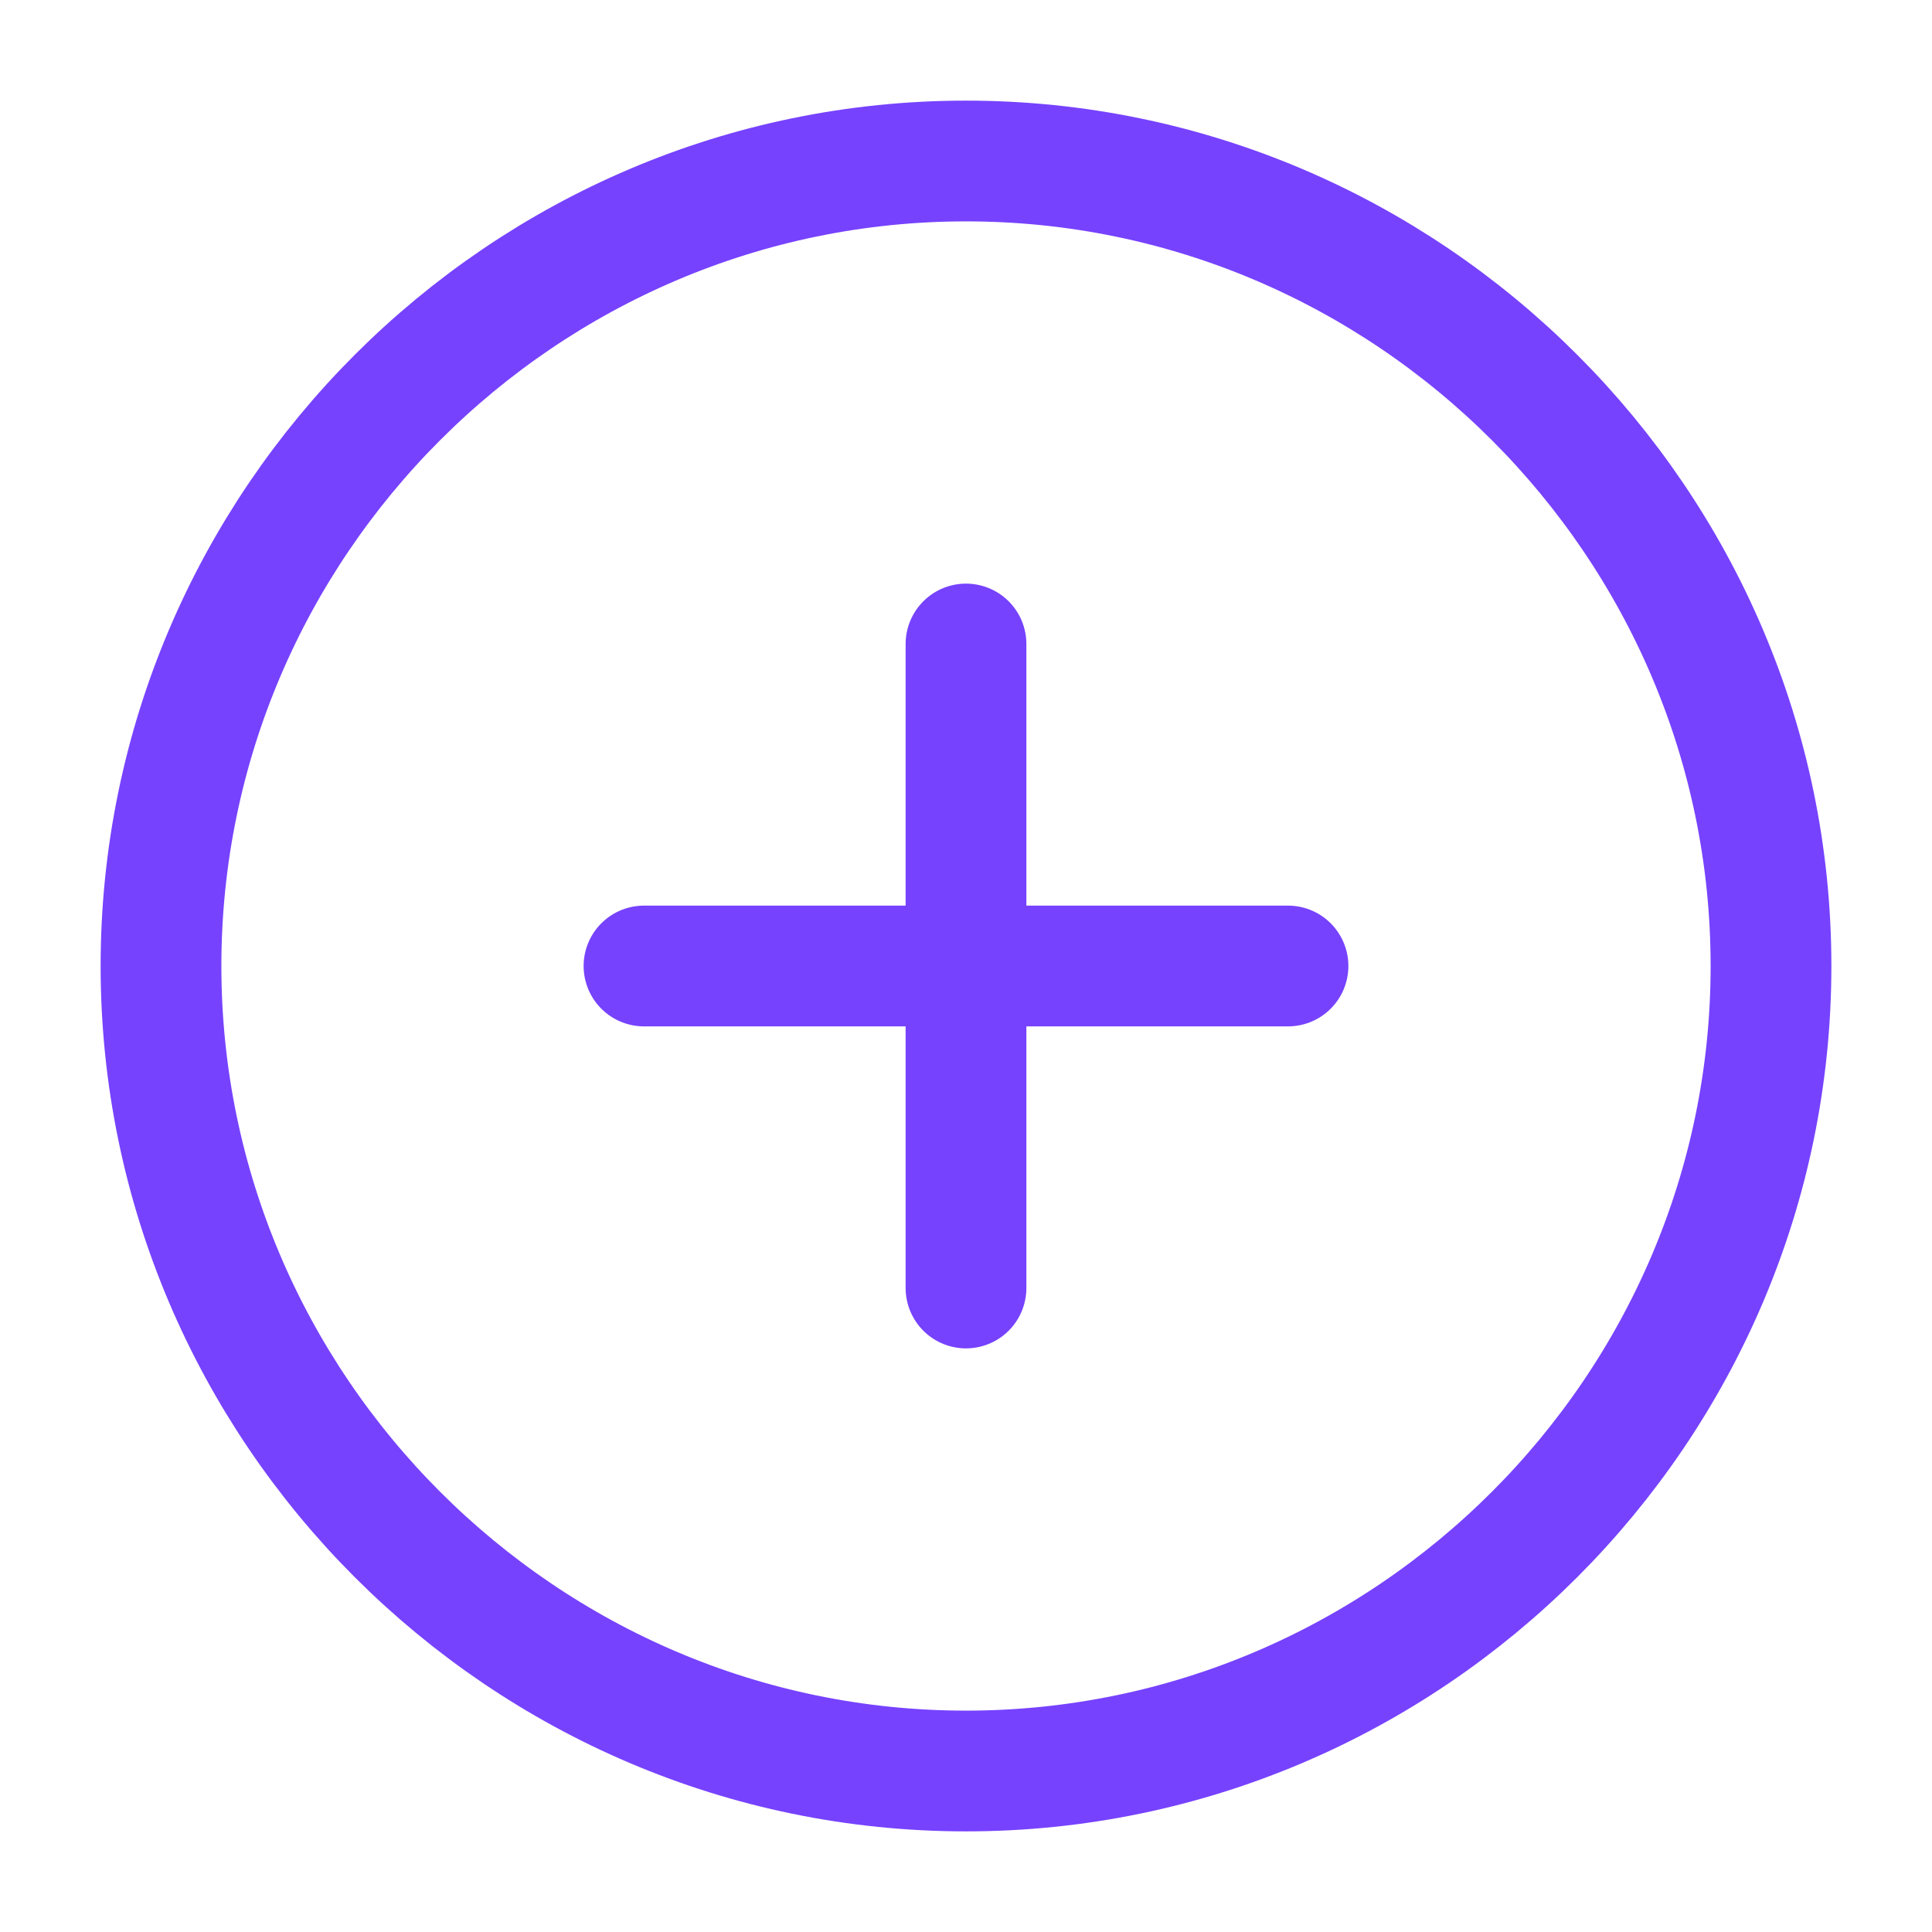 <svg width="24" height="24" viewBox="0 0 24 24" fill="none" xmlns="http://www.w3.org/2000/svg">
<path d="M12 22C17.5 22 22 17.5 22 12C22 6.5 17.5 2 12 2C6.5 2 2 6.5 2 12C2 17.5 6.5 22 12 22Z" stroke="#7642FE" stroke-width="1.5" stroke-linecap="round" stroke-linejoin="round"/>
<path d="M8 12H16" stroke="#7642FE" stroke-width="1.5" stroke-linecap="round" stroke-linejoin="round"/>
<path d="M12 16V8" stroke="#7642FE" stroke-width="1.5" stroke-linecap="round" stroke-linejoin="round"/>
</svg>

